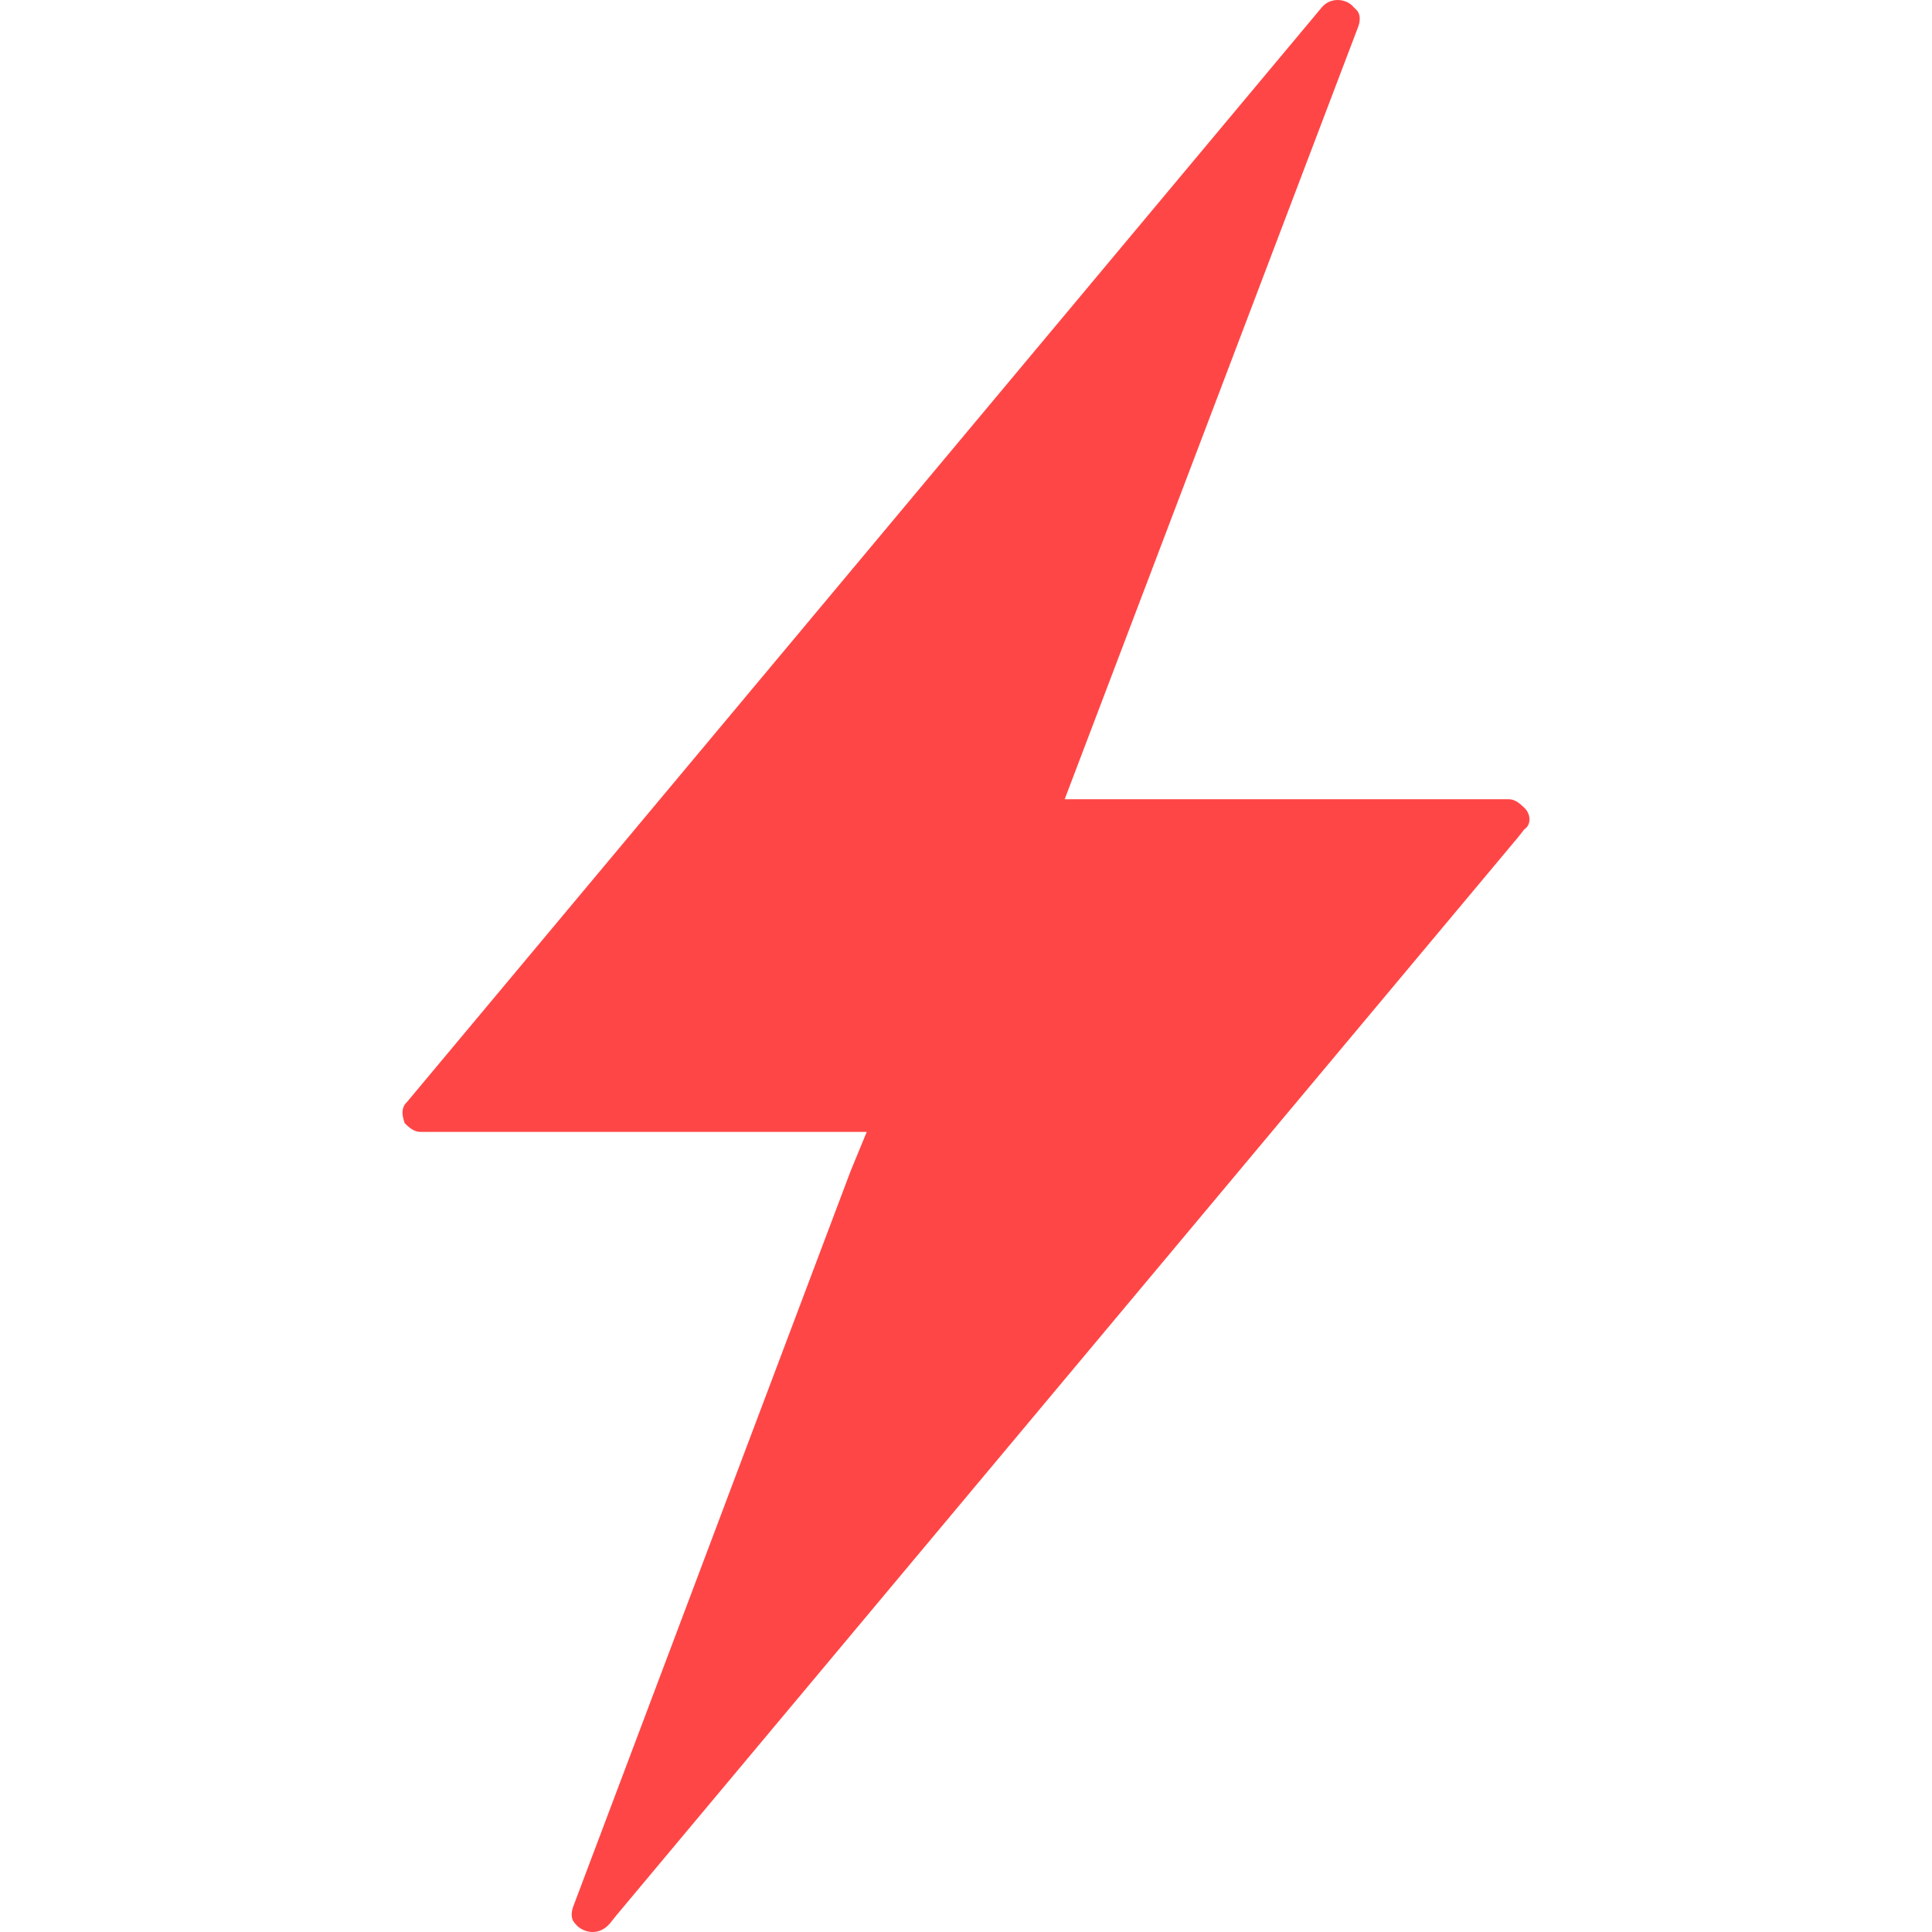 <svg width="24" height="24" viewBox="0 0 24 24" fill="none" xmlns="http://www.w3.org/2000/svg">
<path d="M18.936 10.035C18.88 9.982 18.823 9.928 18.738 9.928H13.226L16.731 0.703L16.873 0.33C16.901 0.25 16.901 0.17 16.845 0.117L16.816 0.09C16.732 -0.016 16.534 -0.043 16.421 0.09L5.057 13.688C4.972 13.768 5 13.874 5.028 13.954C5.085 14.008 5.141 14.061 5.226 14.061H10.767L10.569 14.541L7.12 23.686C7.092 23.766 7.092 23.846 7.148 23.899C7.233 24.006 7.431 24.059 7.572 23.899L7.657 23.793L18.852 10.408L18.936 10.302C19.021 10.248 19.021 10.115 18.936 10.035L18.936 10.035Z" fill="#FF4646"/>
</svg>

